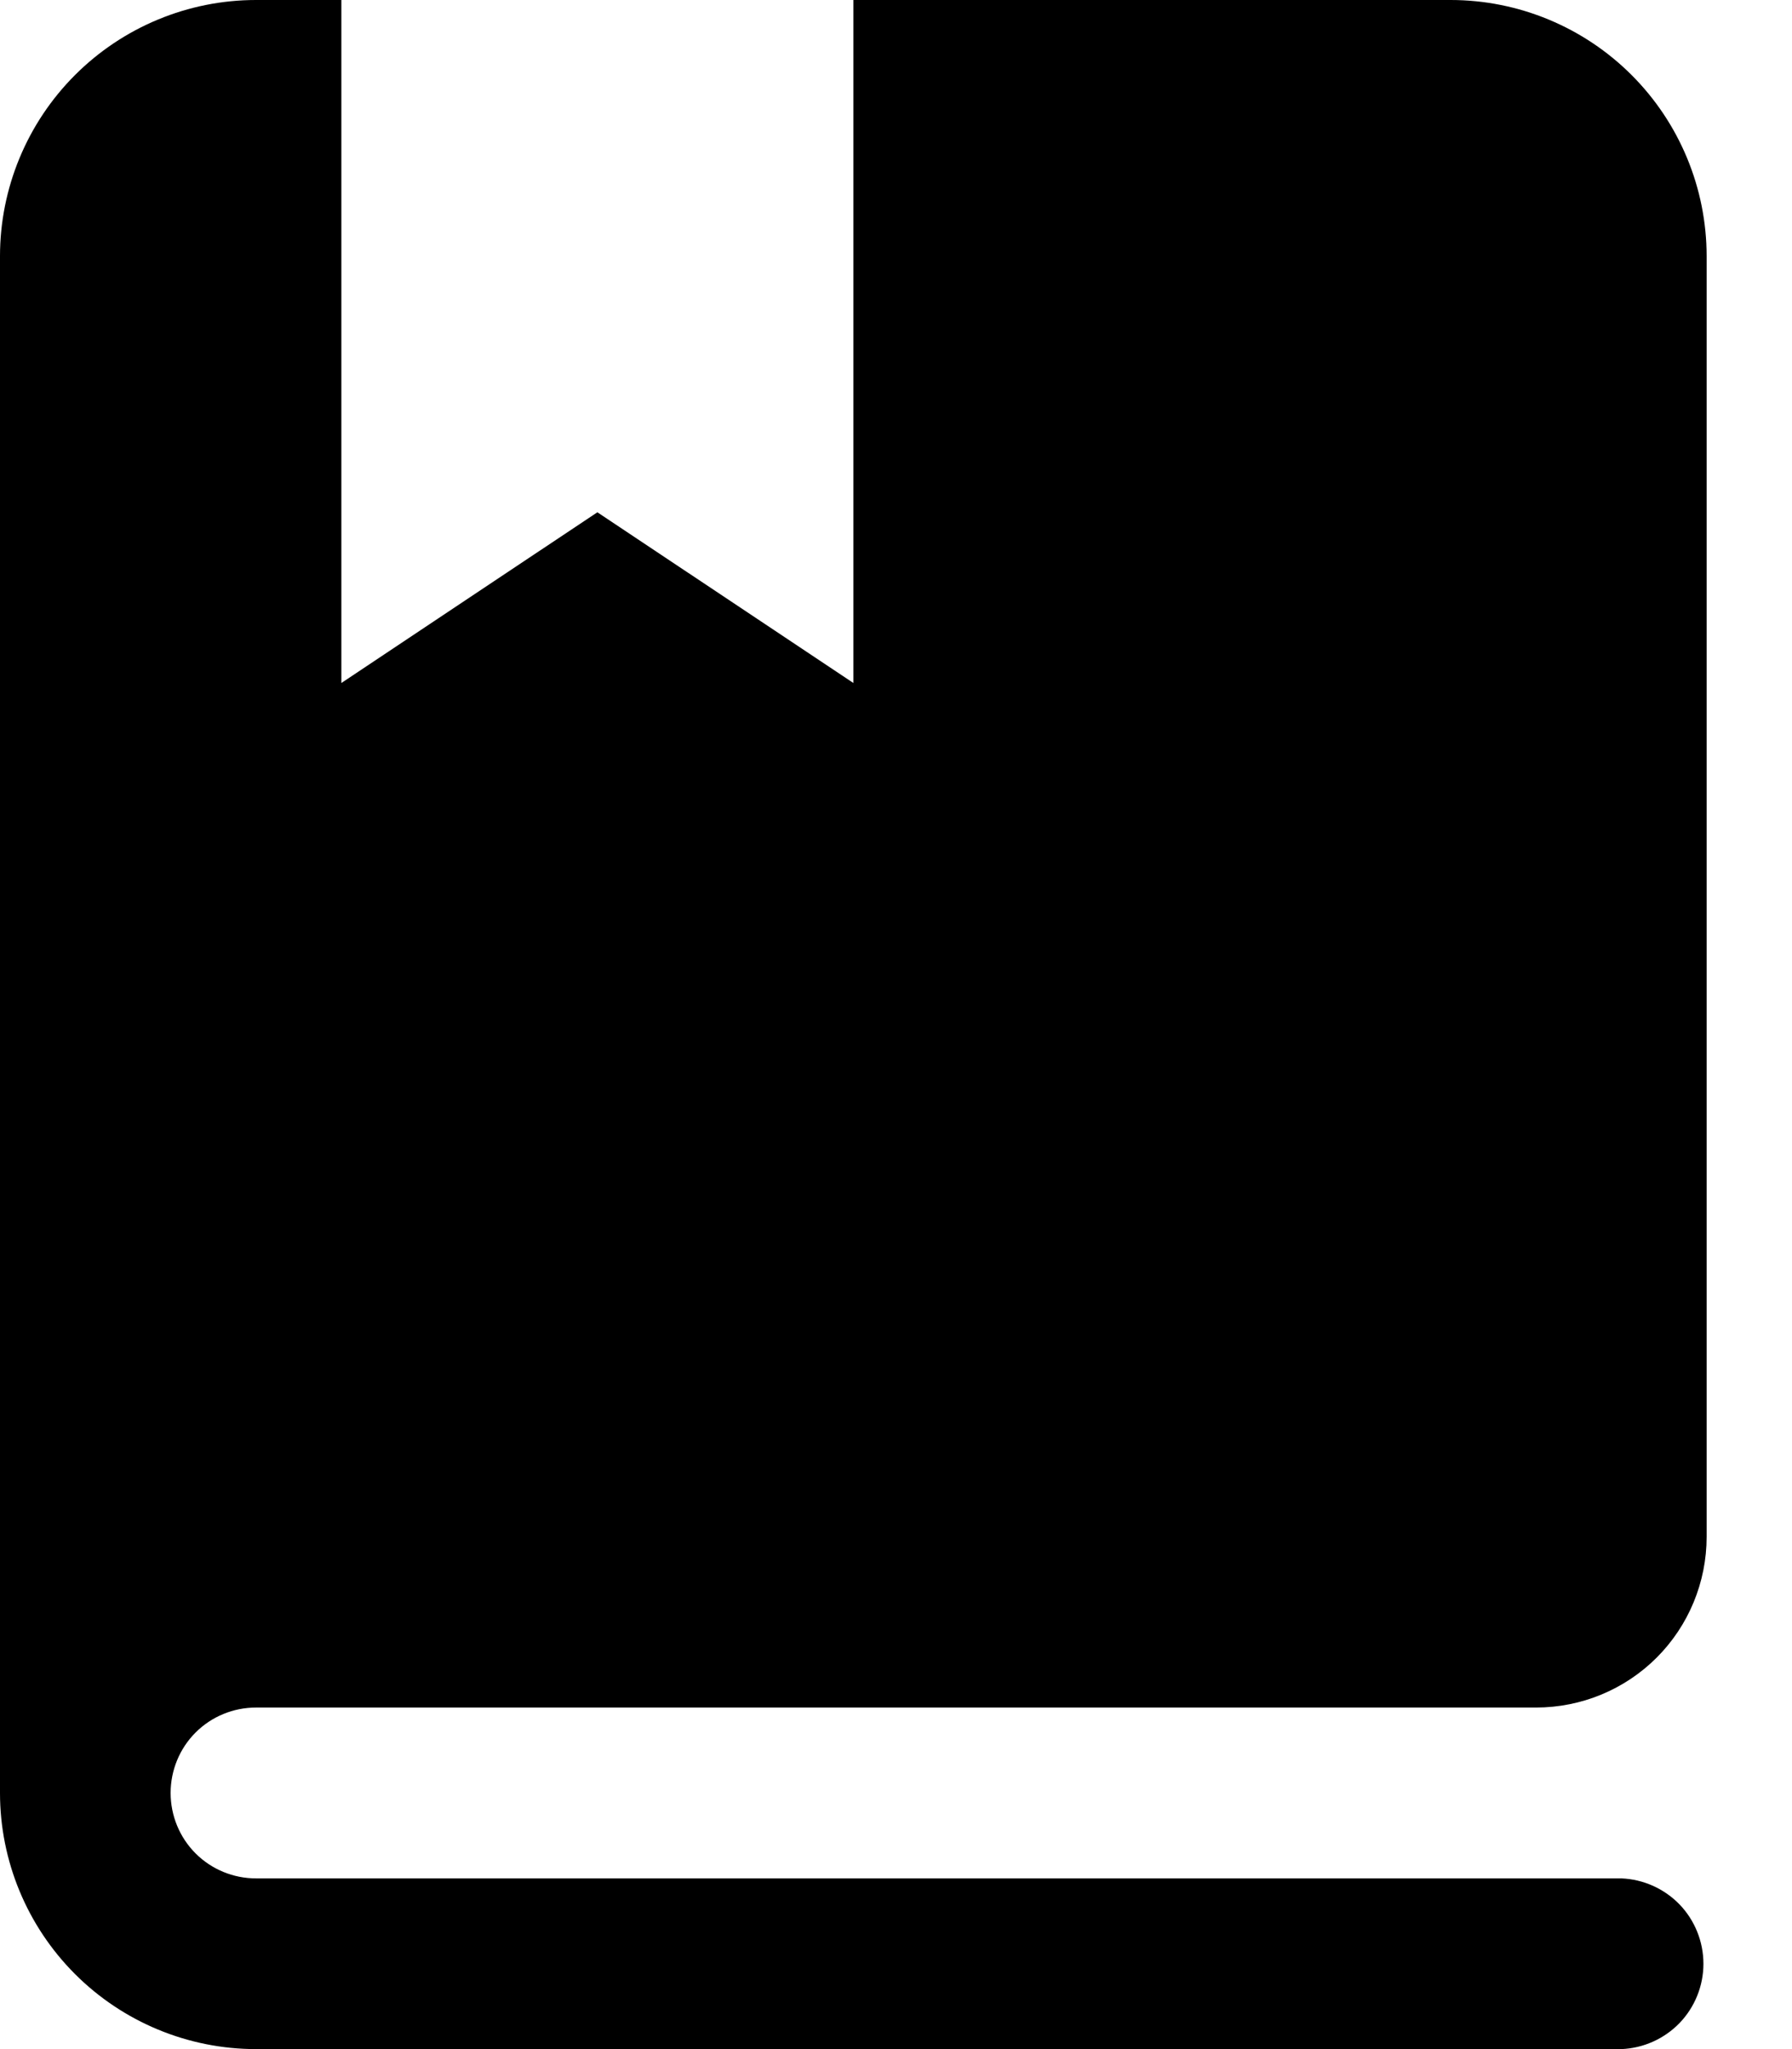 <svg width="14" height="16" viewBox="0 0 14 16" fill="none" xmlns="http://www.w3.org/2000/svg">
<path d="M1.333 14C1.333 13.823 1.403 13.653 1.528 13.528C1.653 13.403 1.823 13.333 2 13.333H12C12.354 13.333 12.693 13.193 12.943 12.943C13.193 12.693 13.333 12.354 13.333 12V2C13.333 1.47 13.122 0.961 12.747 0.586C12.372 0.211 11.863 0 11.333 0L6.667 0V5.333L4.667 4L2.667 5.333V0H2C1.47 0 0.961 0.211 0.586 0.586C0.211 0.961 0 1.47 0 2V14C0 14.53 0.211 15.039 0.586 15.414C0.961 15.789 1.47 16 2 16H12.667C12.839 15.993 13.002 15.92 13.122 15.796C13.241 15.672 13.308 15.506 13.308 15.334C13.308 15.161 13.241 14.995 13.122 14.871C13.002 14.747 12.839 14.674 12.667 14.667H2C1.823 14.667 1.653 14.597 1.528 14.472C1.403 14.347 1.333 14.177 1.333 14Z" fill="___PRIMARY_COLOR___"/>
</svg>
